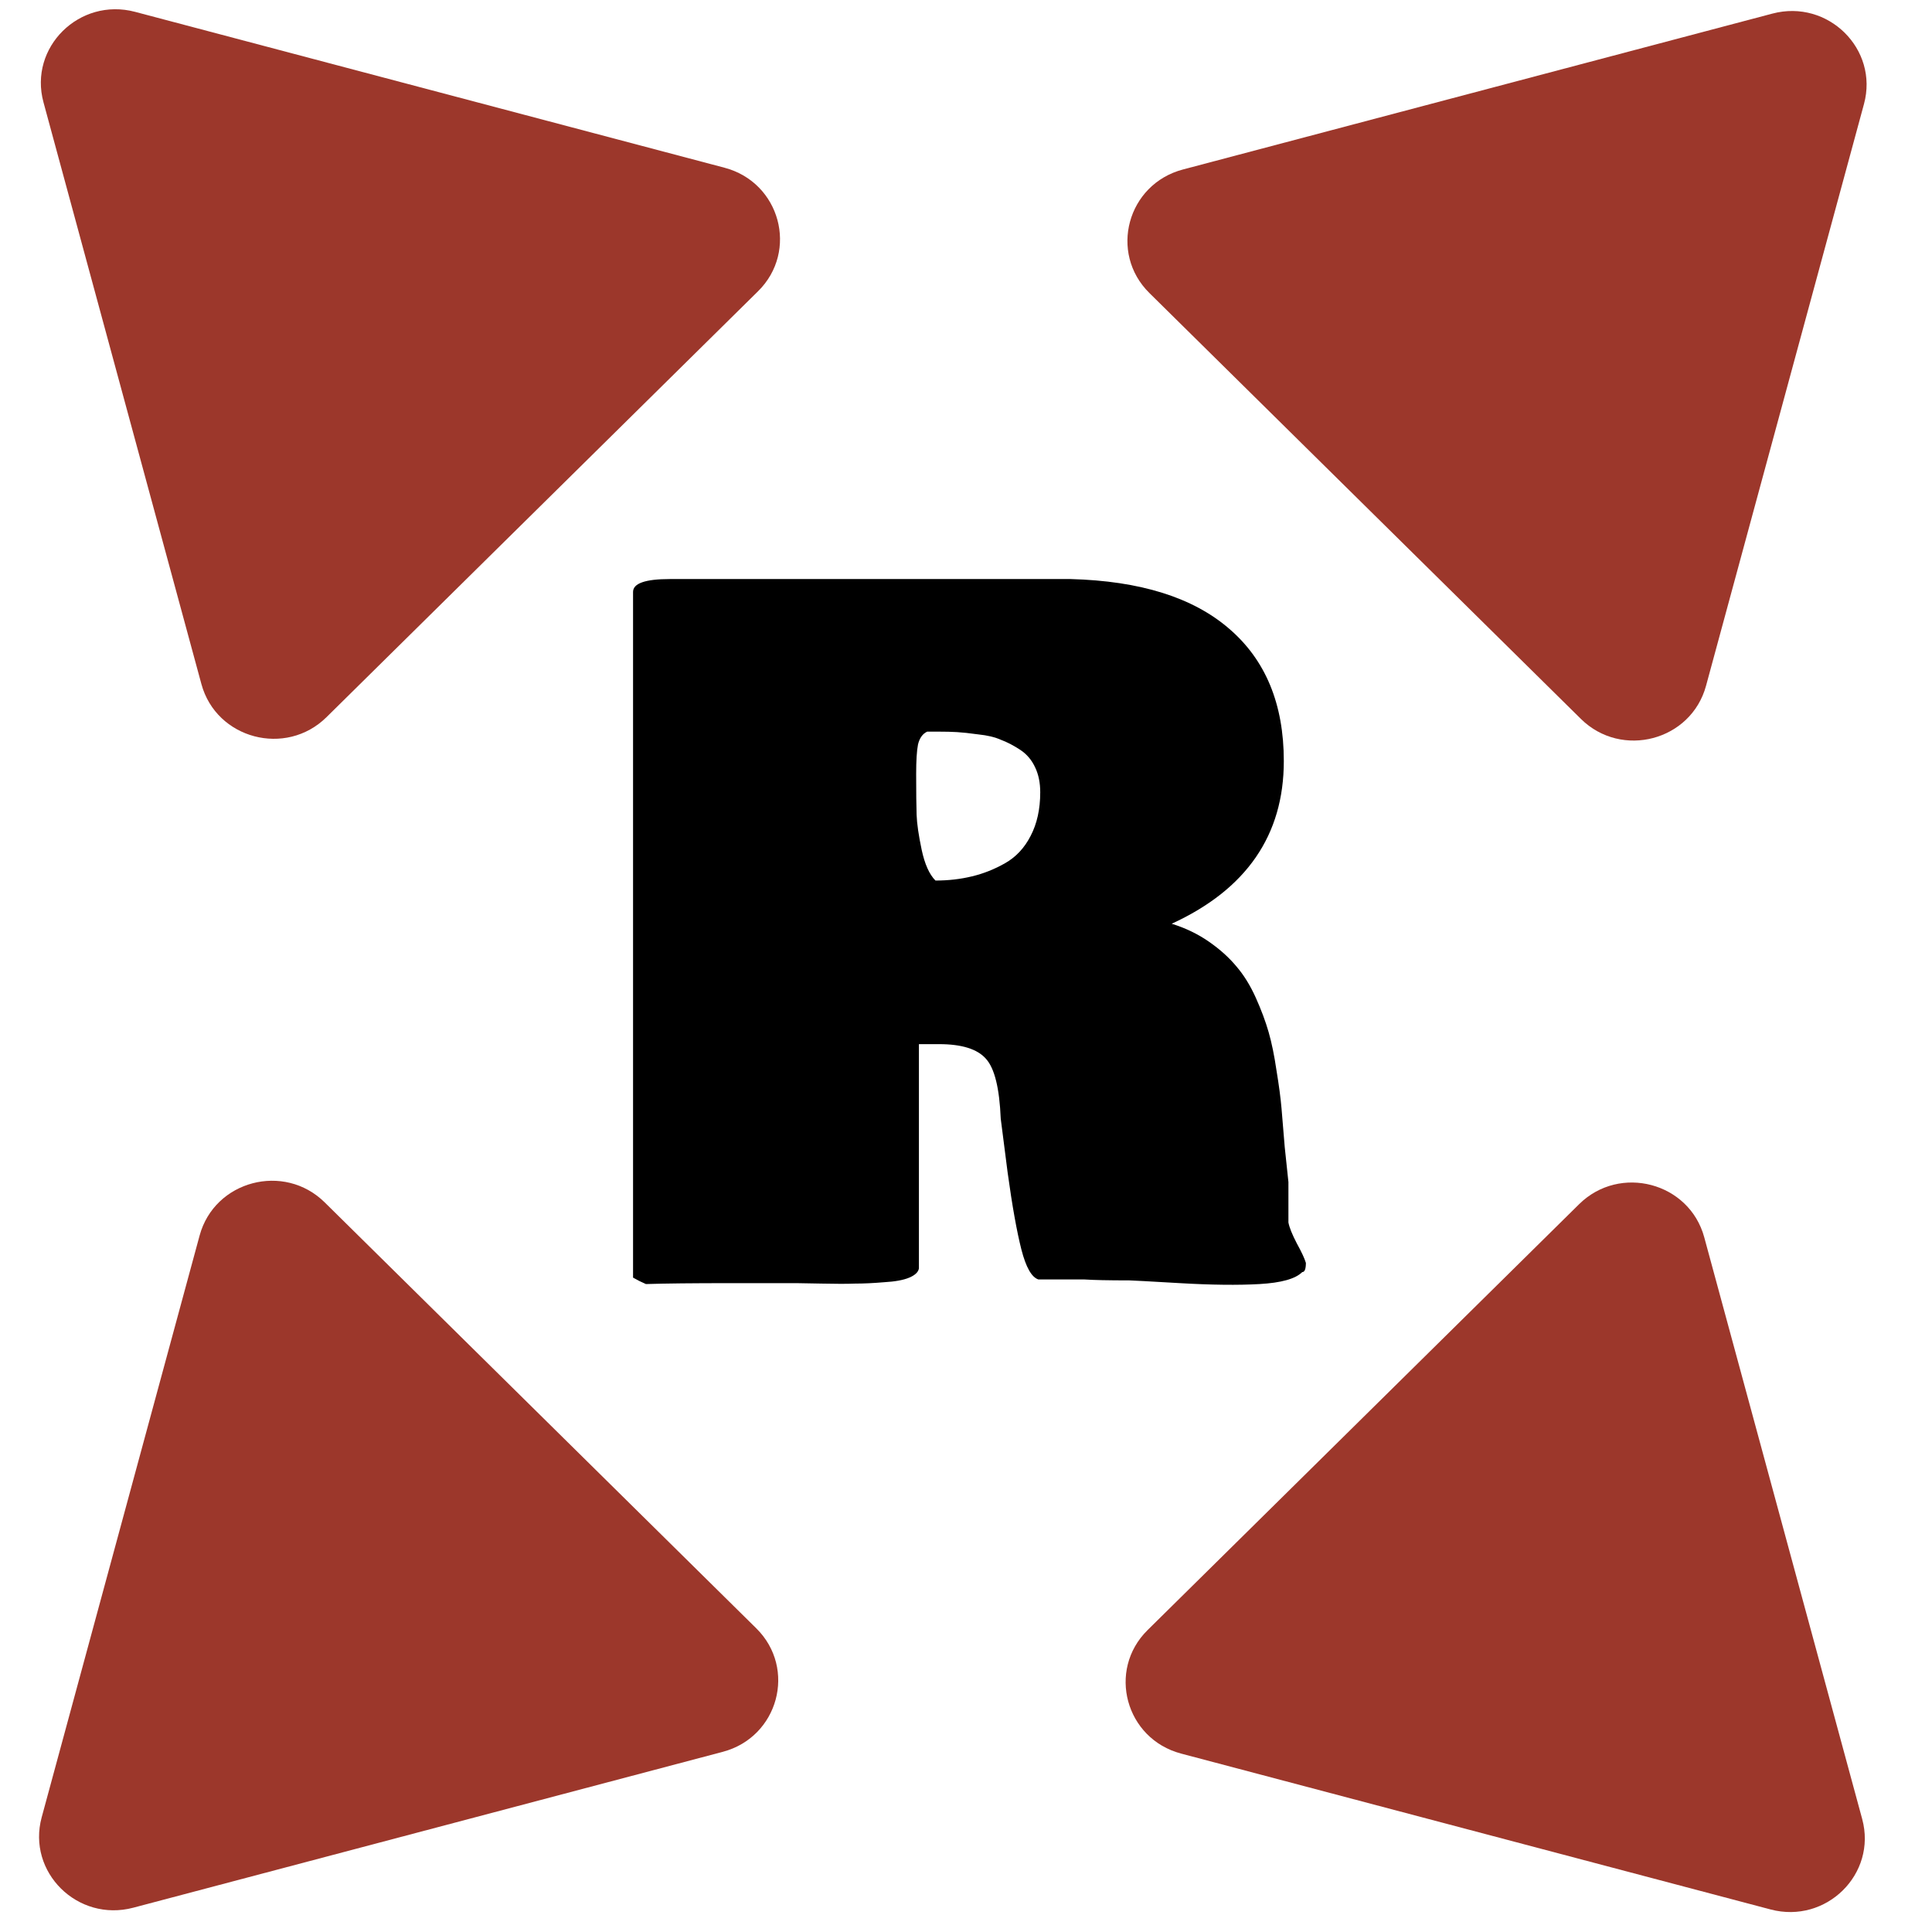 <svg width="10" height="10" viewBox="0 0 78 78" fill="none" xmlns="http://www.w3.org/2000/svg">
<g clip-path="url(#clip0_52_4)">
<path d="M1.755 4.128C1.153 1.912 3.207 -0.116 5.453 0.478L29.252 6.772C31.497 7.366 32.249 10.136 30.605 11.758L13.183 28.953C11.54 30.575 8.733 29.833 8.131 27.617L1.755 4.128Z" fill="#9C372B"/>
<path d="M5.381 77.019C3.136 77.613 1.081 75.585 1.683 73.369L8.059 49.881C8.661 47.665 11.468 46.922 13.111 48.545L30.533 65.74C32.177 67.362 31.425 70.132 29.18 70.726L5.381 77.019Z" fill="#9C372B"/>
<path d="M71.556 0.549C73.801 -0.045 75.855 1.983 75.254 4.199L68.877 27.688C68.275 29.904 65.469 30.646 63.825 29.024L46.403 11.829C44.76 10.207 45.511 7.437 47.757 6.843L71.556 0.549Z" fill="#9C372B"/>
<path d="M75.182 73.44C75.783 75.656 73.729 77.684 71.483 77.09L47.685 70.797C45.439 70.203 44.687 67.433 46.331 65.811L63.753 48.616C65.397 46.994 68.203 47.736 68.805 49.952L75.182 73.44Z" fill="#9C372B"/>
<path d="M52.574 51.358C52.301 51.631 51.726 51.791 50.848 51.841C49.982 51.89 48.912 51.878 47.638 51.804C46.364 51.73 45.684 51.693 45.597 51.693C44.756 51.693 44.15 51.68 43.779 51.655H41.923C41.651 51.569 41.422 51.167 41.237 50.449C41.051 49.719 40.865 48.68 40.68 47.332C40.507 45.971 40.414 45.248 40.402 45.161C40.352 43.937 40.154 43.133 39.808 42.749C39.462 42.353 38.831 42.155 37.915 42.155H37.099V51.21C37.074 51.358 36.944 51.482 36.709 51.581C36.474 51.68 36.134 51.742 35.689 51.767C35.256 51.804 34.866 51.822 34.52 51.822C34.186 51.835 33.74 51.835 33.184 51.822C32.627 51.81 32.287 51.804 32.163 51.804H29.491C27.982 51.804 26.844 51.816 26.078 51.841C25.904 51.767 25.731 51.68 25.558 51.581V23.898C25.558 23.551 26.053 23.378 27.042 23.378H43.222C46.03 23.452 48.164 24.12 49.623 25.382C51.095 26.644 51.831 28.425 51.831 30.726C51.831 33.719 50.322 35.909 47.304 37.294C47.861 37.467 48.362 37.708 48.807 38.018C49.252 38.327 49.623 38.661 49.92 39.02C50.217 39.366 50.477 39.786 50.7 40.281C50.922 40.776 51.095 41.24 51.219 41.673C51.343 42.106 51.448 42.619 51.535 43.213C51.633 43.807 51.702 44.32 51.739 44.753C51.776 45.186 51.819 45.706 51.868 46.312C51.93 46.905 51.98 47.375 52.017 47.722V49.355C52.054 49.553 52.165 49.831 52.351 50.19C52.549 50.548 52.672 50.814 52.722 50.987C52.722 51.235 52.672 51.358 52.574 51.358ZM36.988 31.245C36.988 31.987 36.994 32.538 37.006 32.897C37.019 33.255 37.087 33.725 37.21 34.307C37.334 34.888 37.52 35.303 37.767 35.55C38.286 35.55 38.775 35.494 39.233 35.383C39.703 35.272 40.154 35.092 40.587 34.845C41.02 34.597 41.36 34.233 41.608 33.75C41.867 33.255 41.997 32.668 41.997 31.987C41.997 31.604 41.929 31.27 41.793 30.985C41.657 30.689 41.459 30.453 41.2 30.28C40.94 30.107 40.68 29.971 40.42 29.872C40.173 29.761 39.864 29.687 39.492 29.649C39.134 29.6 38.849 29.569 38.639 29.557C38.429 29.544 38.175 29.538 37.878 29.538H37.433C37.247 29.625 37.124 29.798 37.062 30.058C37.012 30.317 36.988 30.713 36.988 31.245Z" fill="black"/>
</g>
<defs>
<clipPath id="clip0_52_4">
<rect width="78" height="78" fill="white"/>
</clipPath>
</defs>
</svg>
